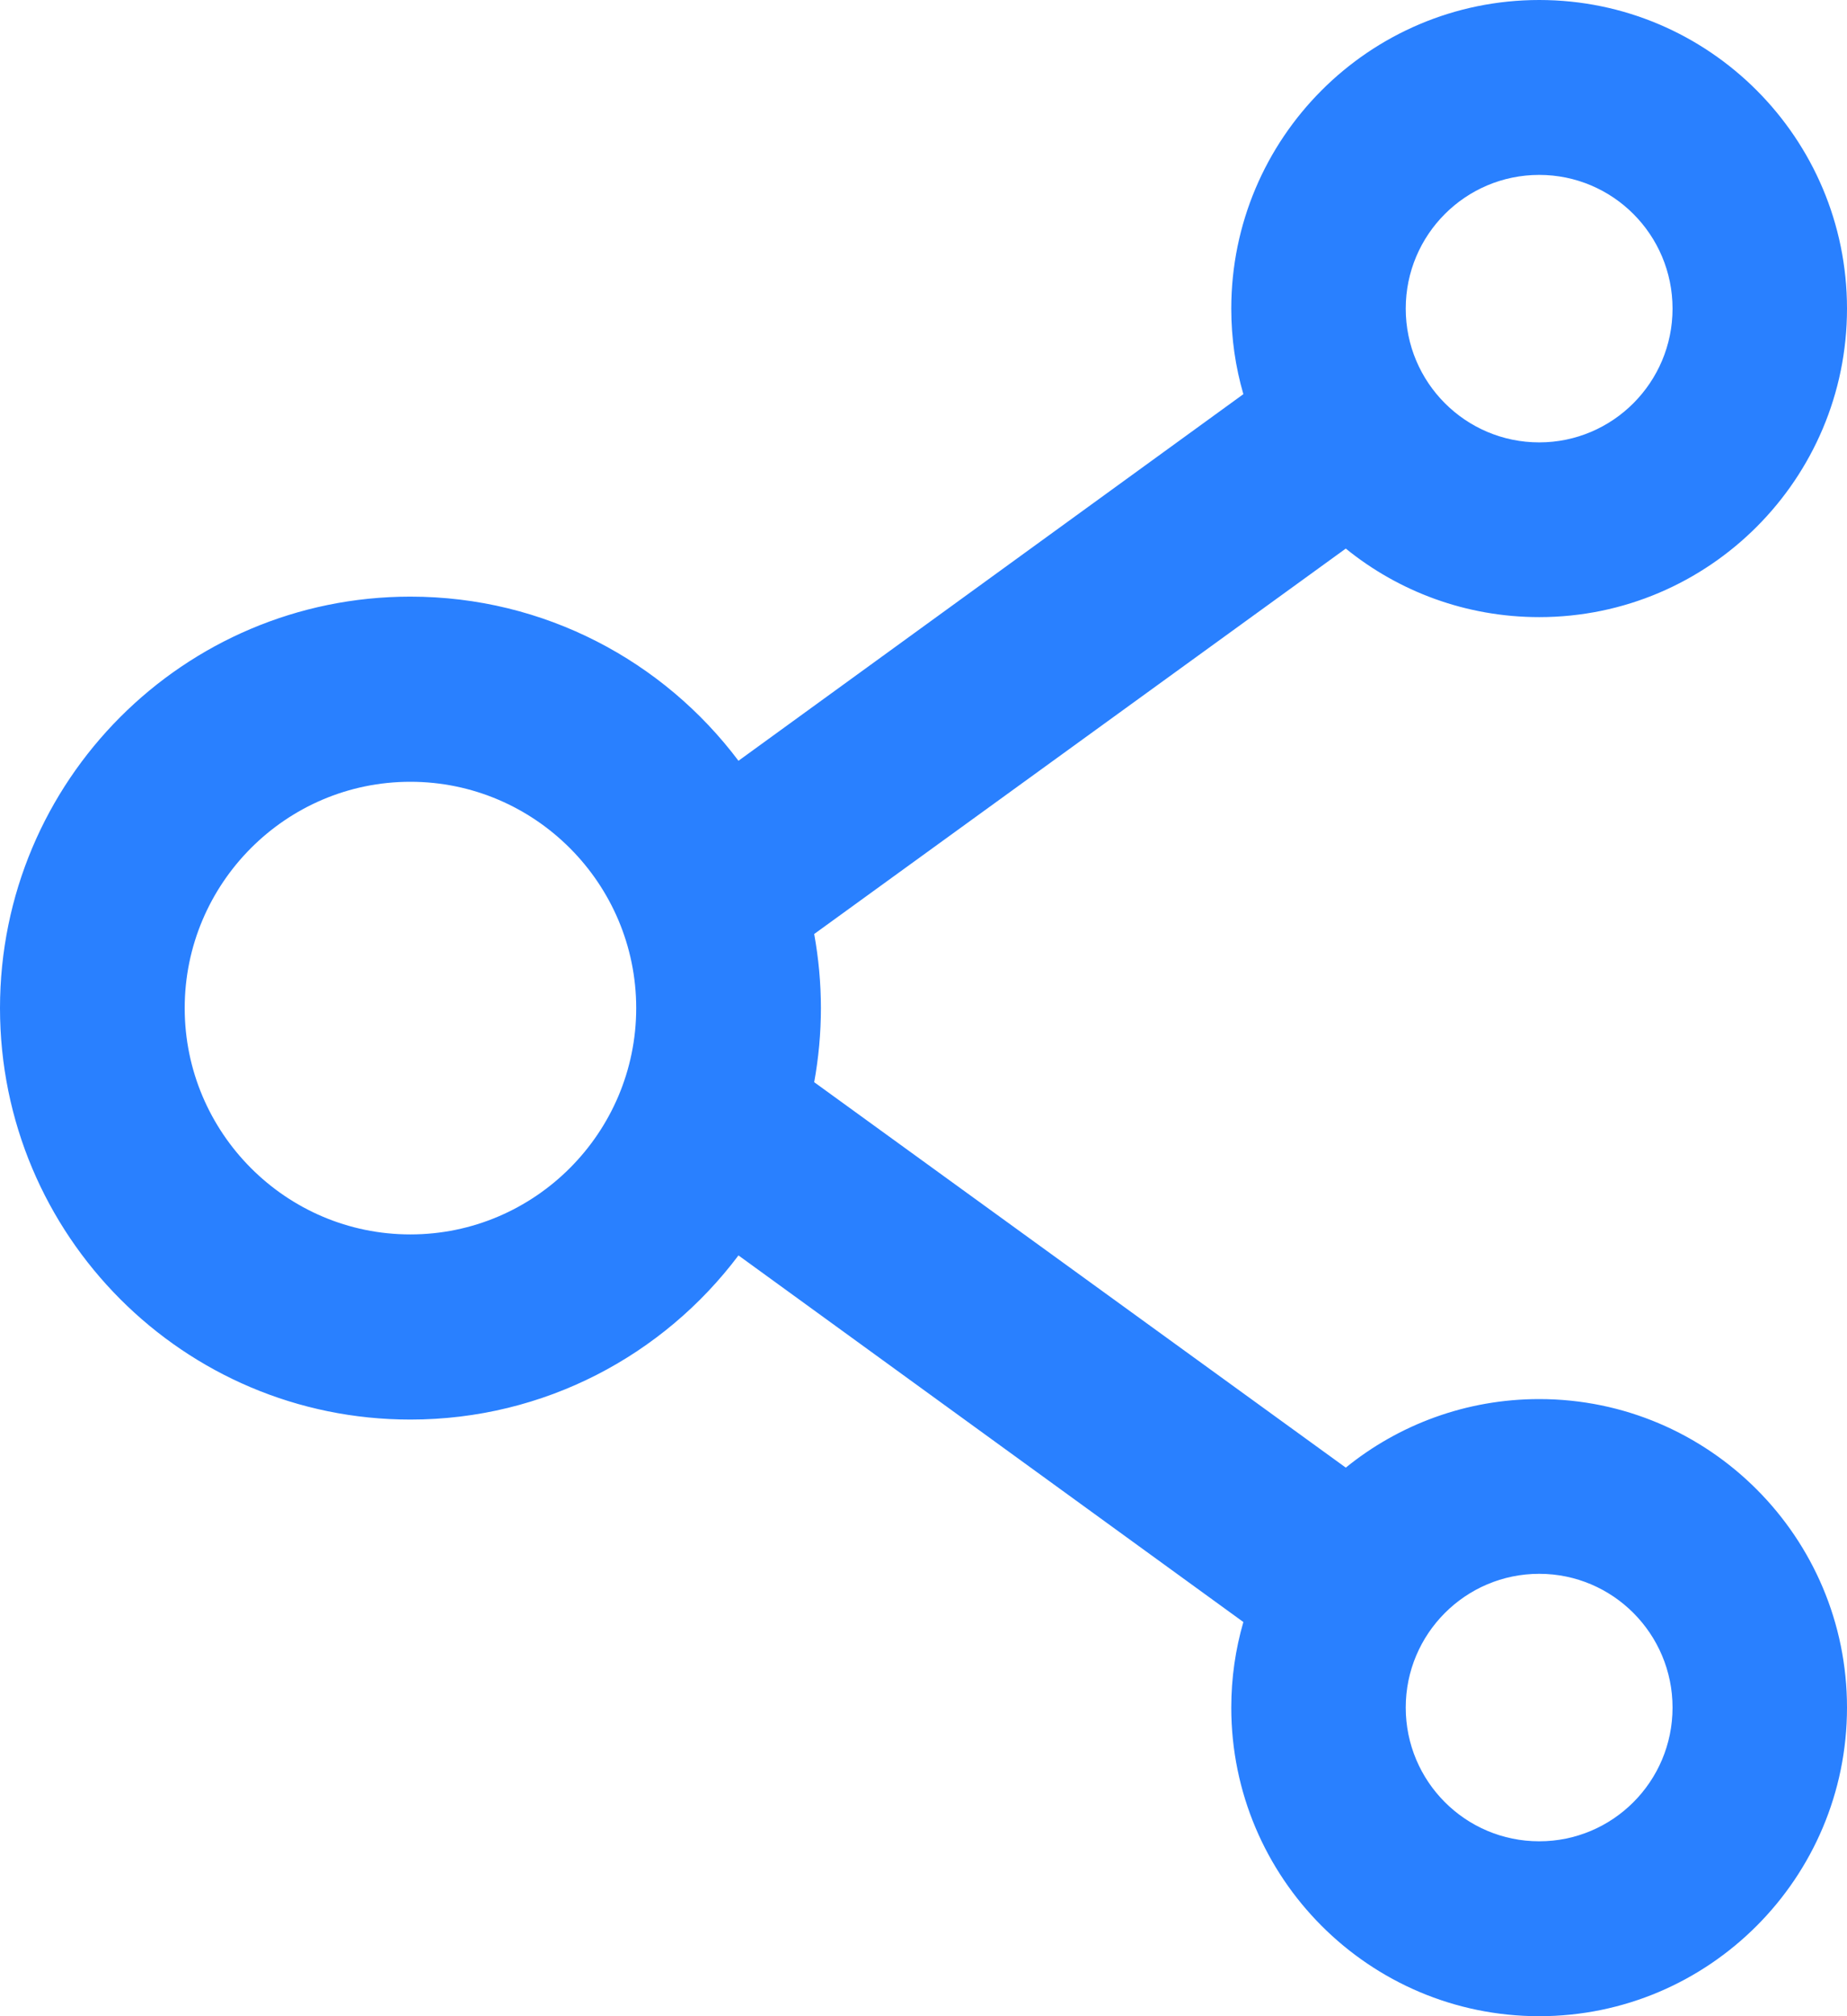 <?xml version="1.0" encoding="UTF-8"?>
<svg width="11px" height="12px" viewBox="0 0 11 12" version="1.1" xmlns="http://www.w3.org/2000/svg" xmlns:xlink="http://www.w3.org/1999/xlink">
    <!-- Generator: Sketch 53.2 (72643) - https://sketchapp.com -->
    <desc>Created with Sketch.</desc>
    <g id="蓝色" stroke="none" stroke-width="1" fill="none" fill-rule="evenodd">
        <g id="切图" transform="translate(-470, -40)" fill="#2980FF" fill-rule="nonzero">
            <g id="分组-7" transform="translate(469, 38.24)">
                <g id="share" transform="translate(0.291, 1)">
                    <path d="M9.876,9.087 C9.44,9.087 9.038,9.24 8.724,9.495 L5.558,7.201 C5.584,7.058 5.598,6.91 5.598,6.76 C5.598,6.61 5.584,6.463 5.558,6.319 L8.724,4.025 C9.038,4.28 9.44,4.433 9.876,4.433 C10.887,4.433 11.709,3.61 11.709,2.597 C11.709,1.583 10.887,0.76 9.876,0.76 C8.864,0.76 8.042,1.583 8.042,2.597 C8.042,2.774 8.067,2.944 8.114,3.106 L5.107,5.288 C4.661,4.695 3.952,4.311 3.153,4.311 C1.803,4.311 0.709,5.407 0.709,6.76 C0.709,8.113 1.803,9.209 3.153,9.209 C3.952,9.209 4.661,8.825 5.107,8.232 L8.114,10.414 C8.067,10.576 8.042,10.747 8.042,10.923 C8.042,11.937 8.864,12.76 9.876,12.76 C10.887,12.76 11.709,11.937 11.709,10.923 C11.709,9.91 10.887,9.087 9.876,9.087 Z M9.876,1.801 C10.314,1.801 10.67,2.157 10.67,2.597 C10.67,3.036 10.314,3.393 9.876,3.393 C9.437,3.393 9.081,3.036 9.081,2.597 C9.081,2.157 9.437,1.801 9.876,1.801 Z M3.153,8.107 C2.412,8.107 1.809,7.502 1.809,6.76 C1.809,6.018 2.412,5.413 3.153,5.413 C3.894,5.413 4.498,6.018 4.498,6.76 C4.498,7.502 3.894,8.107 3.153,8.107 Z M9.876,11.719 C9.437,11.719 9.081,11.363 9.081,10.923 C9.081,10.484 9.437,10.127 9.876,10.127 C10.314,10.127 10.67,10.484 10.67,10.923 C10.67,11.363 10.314,11.719 9.876,11.719 Z" id="形状"></path>
                </g>
            </g>
        </g>
    </g>
</svg>